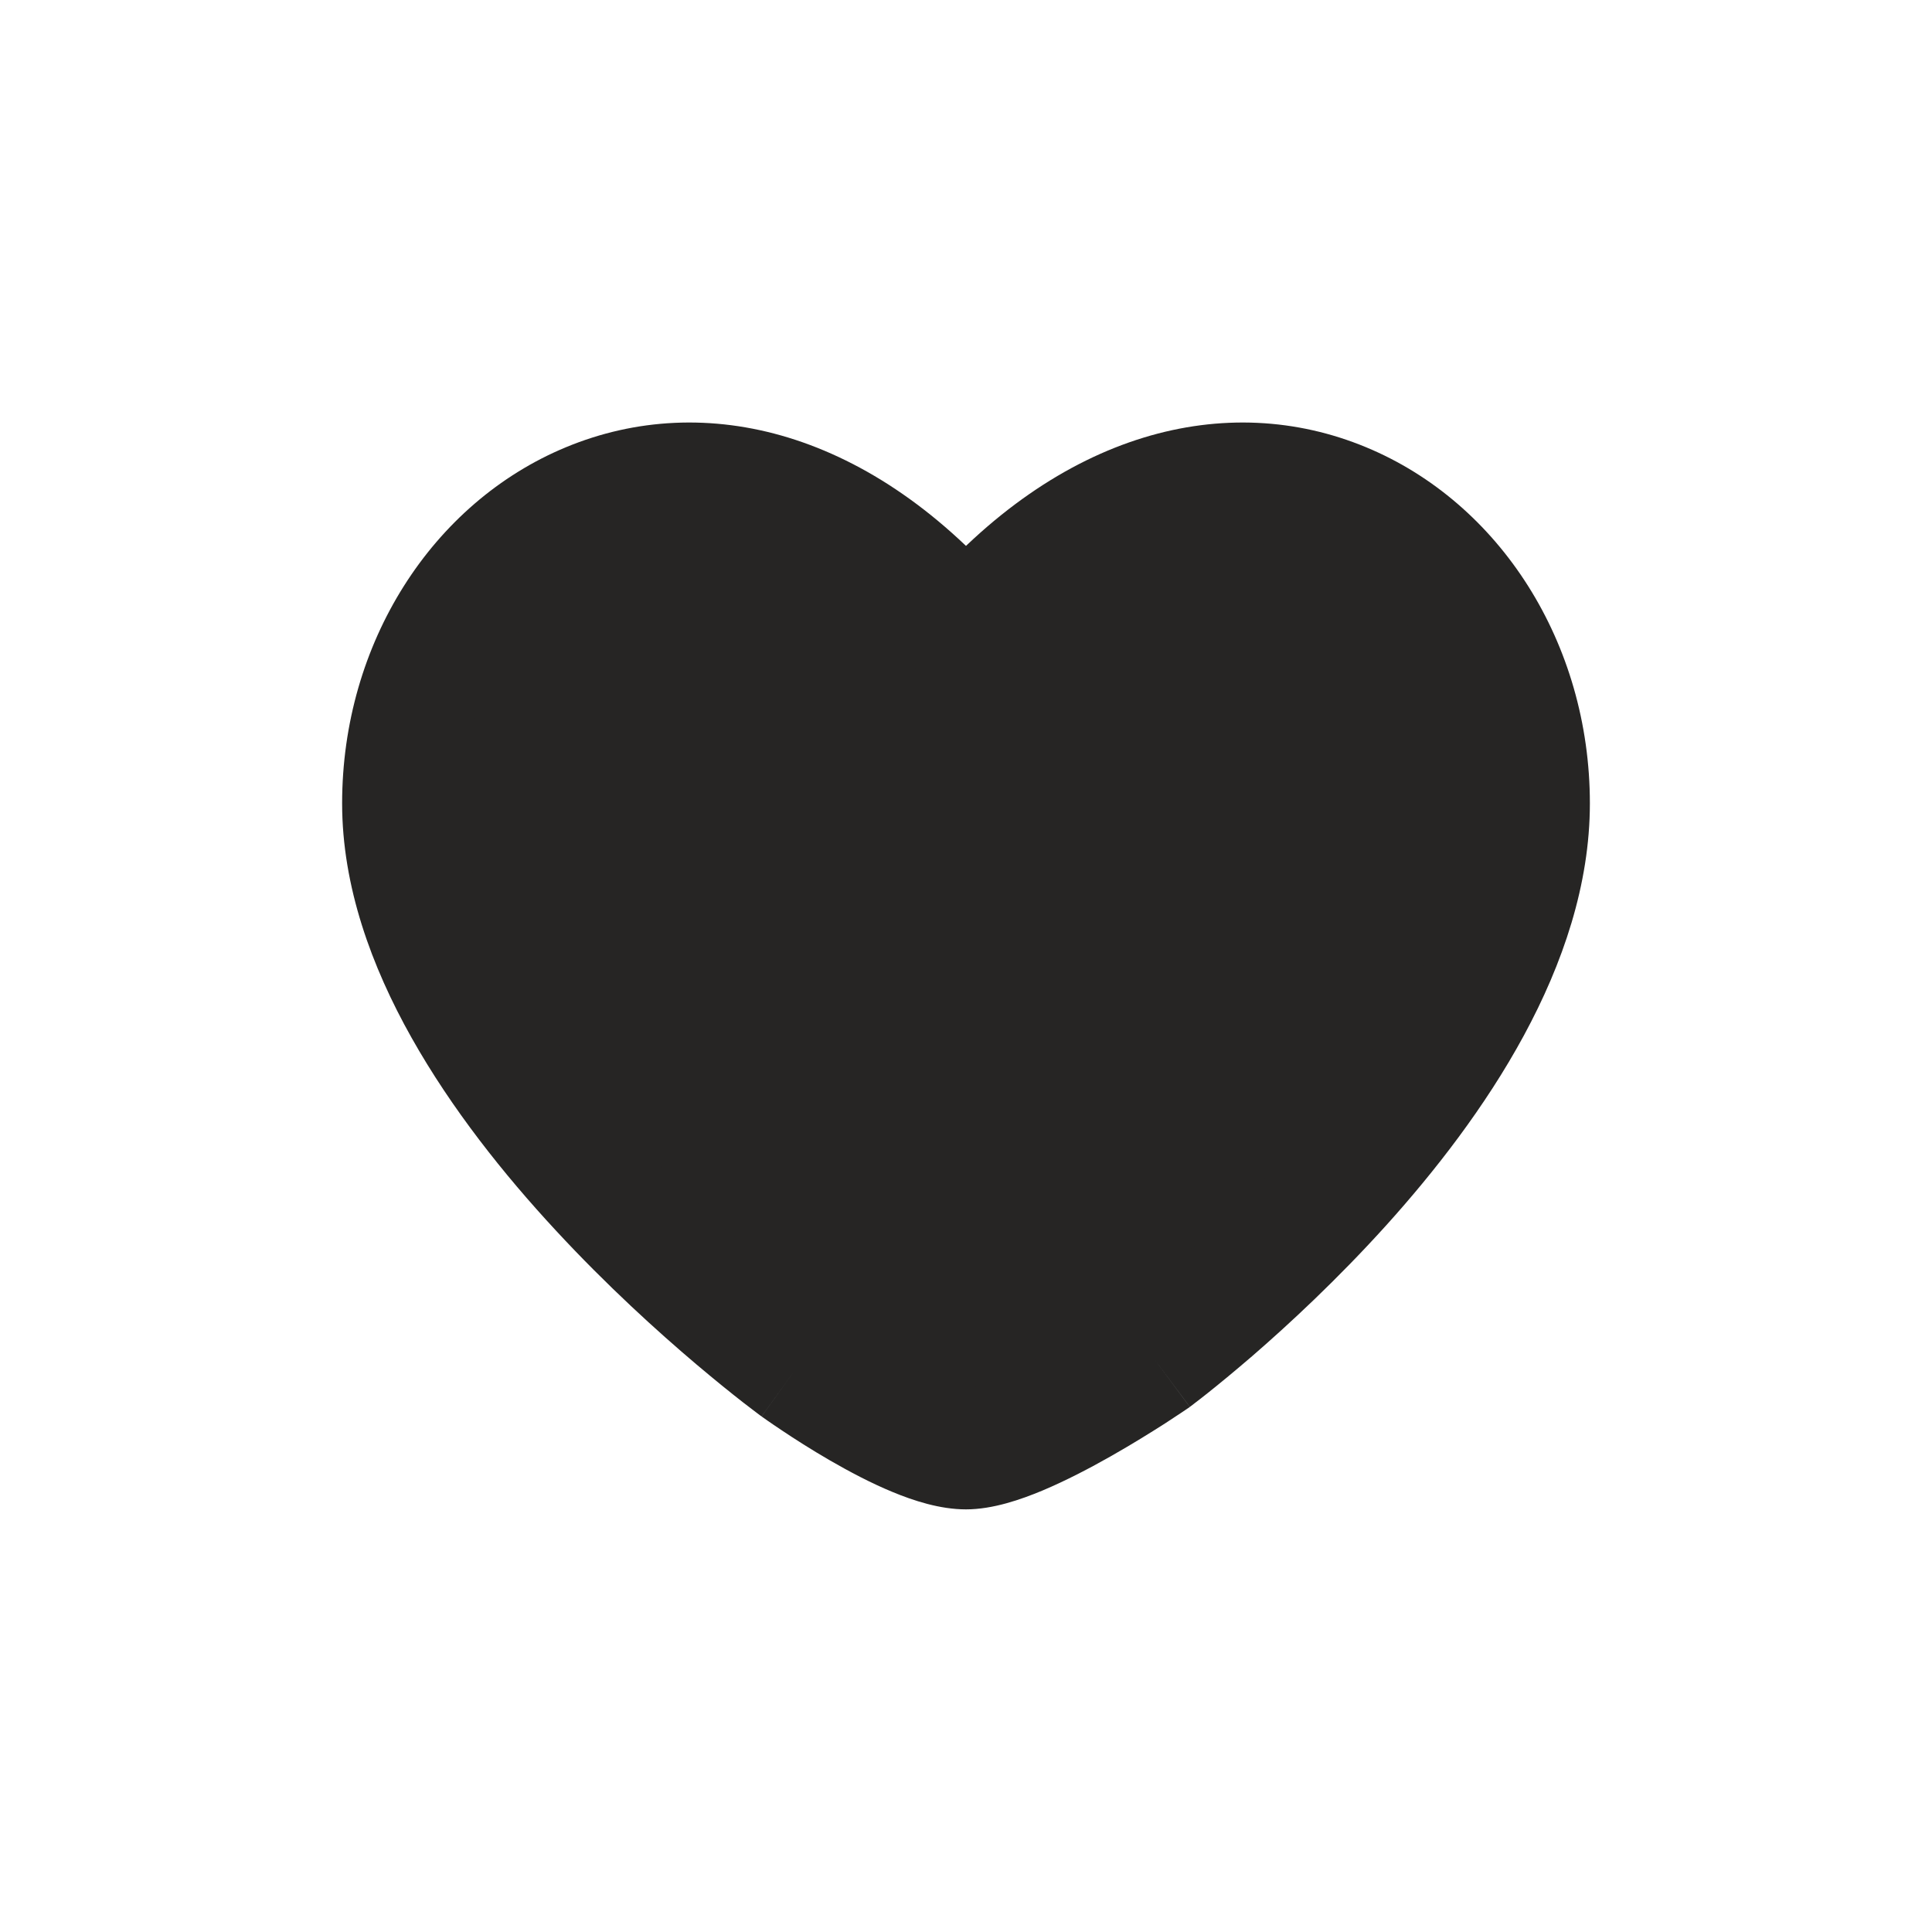 <svg width="24" height="24" viewBox="0 0 24 24" fill="none" xmlns="http://www.w3.org/2000/svg">
<path d="M5 9.98C5 13.412 9.9 16.987 9.9 16.987C9.9 16.987 11.3 18 12 18C12.7 18 14.333 16.875 14.333 16.875C14.333 16.875 19 13.412 19 9.98C19 6.548 15.15 4.162 12 7.874C8.85 4.162 5 6.548 5 9.98Z" fill="#262524"/>
<path d="M9.9 16.987L9.458 17.593L9.46 17.595L9.9 16.987ZM12 7.874L11.428 8.36C11.571 8.528 11.78 8.624 12 8.624C12.22 8.624 12.429 8.528 12.572 8.36L12 7.874ZM14.333 16.875L14.759 17.493L14.77 17.485L14.78 17.477L14.333 16.875ZM9.9 16.987C10.342 16.382 10.342 16.382 10.342 16.382C10.342 16.382 10.342 16.382 10.342 16.382C10.342 16.382 10.342 16.382 10.342 16.382C10.342 16.381 10.341 16.381 10.341 16.381C10.339 16.379 10.336 16.377 10.332 16.375C10.325 16.369 10.312 16.36 10.296 16.347C10.263 16.323 10.214 16.285 10.151 16.236C10.024 16.137 9.84 15.99 9.619 15.803C9.176 15.428 8.587 14.894 8 14.261C7.412 13.626 6.84 12.905 6.42 12.155C5.996 11.402 5.75 10.664 5.75 9.98H5H4.25C4.25 11.012 4.616 12.008 5.112 12.89C5.61 13.776 6.263 14.593 6.9 15.28C7.538 15.97 8.174 16.545 8.65 16.948C8.888 17.149 9.087 17.309 9.228 17.419C9.299 17.474 9.355 17.516 9.394 17.546C9.413 17.56 9.429 17.572 9.439 17.58C9.445 17.584 9.449 17.587 9.452 17.589C9.454 17.59 9.455 17.591 9.456 17.592C9.456 17.592 9.457 17.593 9.457 17.593C9.457 17.593 9.458 17.593 9.458 17.593C9.458 17.593 9.458 17.593 9.9 16.987ZM5 9.98H5.75C5.75 8.536 6.557 7.375 7.606 6.941C8.597 6.53 10.015 6.695 11.428 8.36L12 7.874L12.572 7.389C10.835 5.342 8.753 4.842 7.032 5.555C5.368 6.244 4.25 7.991 4.25 9.98H5ZM9.9 16.987C9.46 17.595 9.461 17.595 9.461 17.595C9.461 17.595 9.461 17.595 9.461 17.595C9.461 17.596 9.461 17.596 9.461 17.596C9.462 17.596 9.462 17.596 9.463 17.597C9.464 17.598 9.465 17.599 9.467 17.6C9.47 17.602 9.475 17.606 9.481 17.61C9.493 17.619 9.51 17.631 9.532 17.646C9.576 17.676 9.637 17.719 9.713 17.769C9.864 17.87 10.075 18.006 10.312 18.143C10.546 18.278 10.818 18.423 11.09 18.535C11.344 18.64 11.674 18.75 12 18.75V18V17.25C12.001 17.25 11.992 17.25 11.974 17.247C11.956 17.244 11.931 17.239 11.9 17.231C11.835 17.214 11.756 17.187 11.663 17.149C11.476 17.071 11.266 16.962 11.063 16.845C10.862 16.728 10.679 16.611 10.546 16.522C10.48 16.478 10.427 16.441 10.391 16.416C10.373 16.404 10.359 16.394 10.351 16.388C10.346 16.385 10.343 16.382 10.341 16.381C10.34 16.38 10.34 16.38 10.339 16.38C10.339 16.38 10.339 16.38 10.339 16.38C10.339 16.38 10.339 16.38 10.339 16.38C10.339 16.38 10.339 16.38 10.339 16.38C10.339 16.38 10.339 16.38 9.9 16.987ZM14.333 16.875C14.78 17.477 14.78 17.477 14.781 17.477C14.781 17.477 14.781 17.477 14.781 17.477C14.781 17.477 14.782 17.476 14.782 17.476C14.783 17.475 14.784 17.474 14.786 17.473C14.789 17.471 14.793 17.468 14.798 17.464C14.809 17.456 14.823 17.445 14.842 17.43C14.88 17.402 14.933 17.36 15 17.307C15.135 17.2 15.325 17.044 15.553 16.848C16.007 16.455 16.614 15.893 17.224 15.217C18.406 13.905 19.75 11.997 19.75 9.98H19H18.25C18.25 11.395 17.261 12.935 16.11 14.213C15.553 14.831 14.993 15.349 14.572 15.713C14.362 15.895 14.188 16.037 14.067 16.132C14.007 16.18 13.96 16.216 13.93 16.24C13.914 16.252 13.902 16.261 13.895 16.266C13.892 16.269 13.889 16.271 13.887 16.272C13.887 16.272 13.886 16.273 13.886 16.273C13.886 16.273 13.886 16.273 13.886 16.273C13.886 16.273 13.886 16.273 13.886 16.273C13.886 16.273 13.886 16.273 14.333 16.875ZM19 9.98H19.75C19.75 7.991 18.632 6.244 16.968 5.555C15.247 4.842 13.165 5.342 11.428 7.389L12 7.874L12.572 8.36C13.985 6.695 15.403 6.53 16.394 6.941C17.443 7.375 18.25 8.536 18.25 9.98H19ZM14.333 16.875C13.908 16.257 13.908 16.257 13.908 16.257C13.908 16.257 13.908 16.257 13.908 16.257C13.908 16.257 13.908 16.257 13.908 16.257C13.908 16.257 13.908 16.257 13.908 16.258C13.907 16.258 13.906 16.258 13.905 16.259C13.903 16.261 13.899 16.264 13.893 16.267C13.883 16.274 13.866 16.285 13.845 16.3C13.802 16.328 13.739 16.37 13.662 16.42C13.505 16.52 13.291 16.653 13.059 16.785C12.824 16.918 12.583 17.043 12.37 17.133C12.264 17.177 12.174 17.209 12.102 17.229C12.026 17.25 11.995 17.25 12 17.25V18V18.75C12.334 18.75 12.684 18.627 12.95 18.516C13.24 18.394 13.538 18.238 13.799 18.09C14.063 17.94 14.301 17.792 14.473 17.682C14.559 17.626 14.629 17.58 14.678 17.547C14.703 17.53 14.723 17.517 14.736 17.508C14.743 17.503 14.748 17.5 14.752 17.497C14.754 17.496 14.755 17.495 14.757 17.494C14.757 17.494 14.758 17.494 14.758 17.493C14.758 17.493 14.758 17.493 14.758 17.493C14.758 17.493 14.759 17.493 14.759 17.493C14.759 17.493 14.759 17.493 14.333 16.875Z" fill="#262524"/>
</svg>
